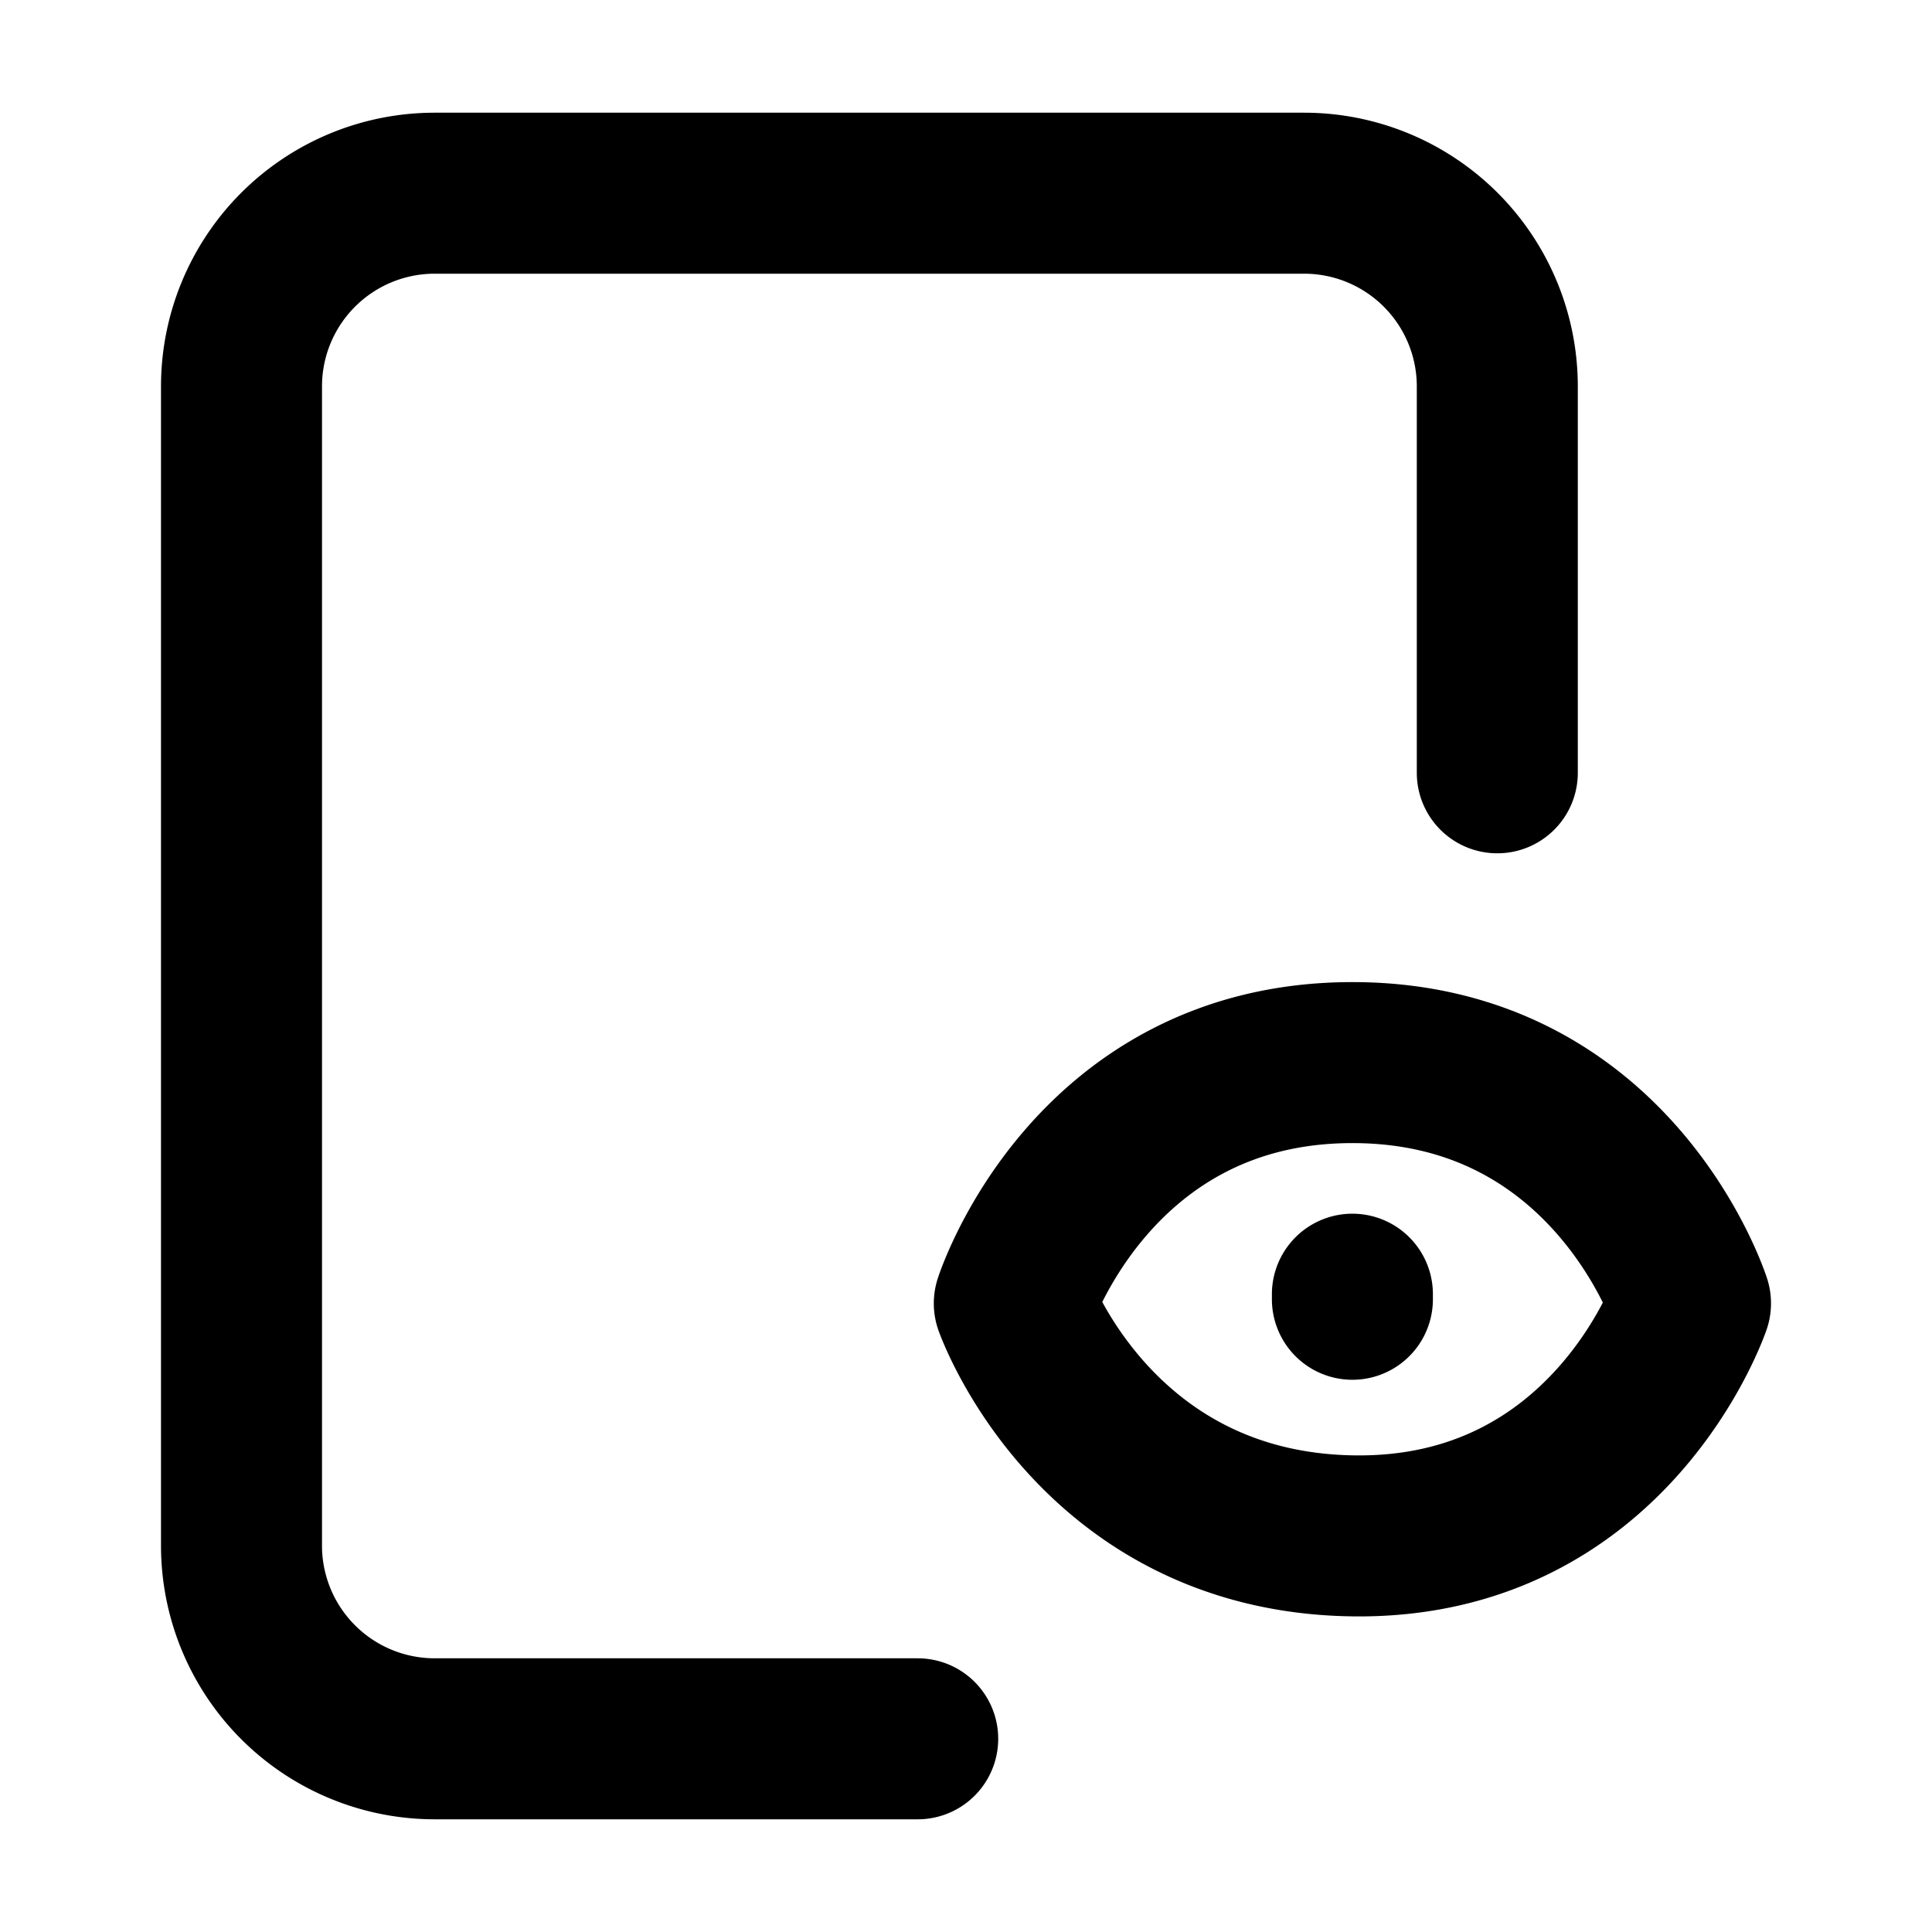 <svg xmlns="http://www.w3.org/2000/svg"  fill="none" viewBox="0 0 24 24">
  <path stroke="#000" stroke-linecap="round" stroke-linejoin="round" stroke-width="2" d="M11.4 21.6h-6A2.4 2.4 0 0 1 3 19.2V4.8a2.4 2.4 0 0 1 2.4-2.4h10.8a2.4 2.4 0 0 1 2.4 2.4v4.8m-1.8 6.54v-.063m4.2.114s-.996 2.94-4.2 2.888c-3.204-.051-4.2-2.888-4.2-2.888s.956-2.991 4.2-2.991 4.2 2.99 4.2 2.99Z"/>
</svg>
